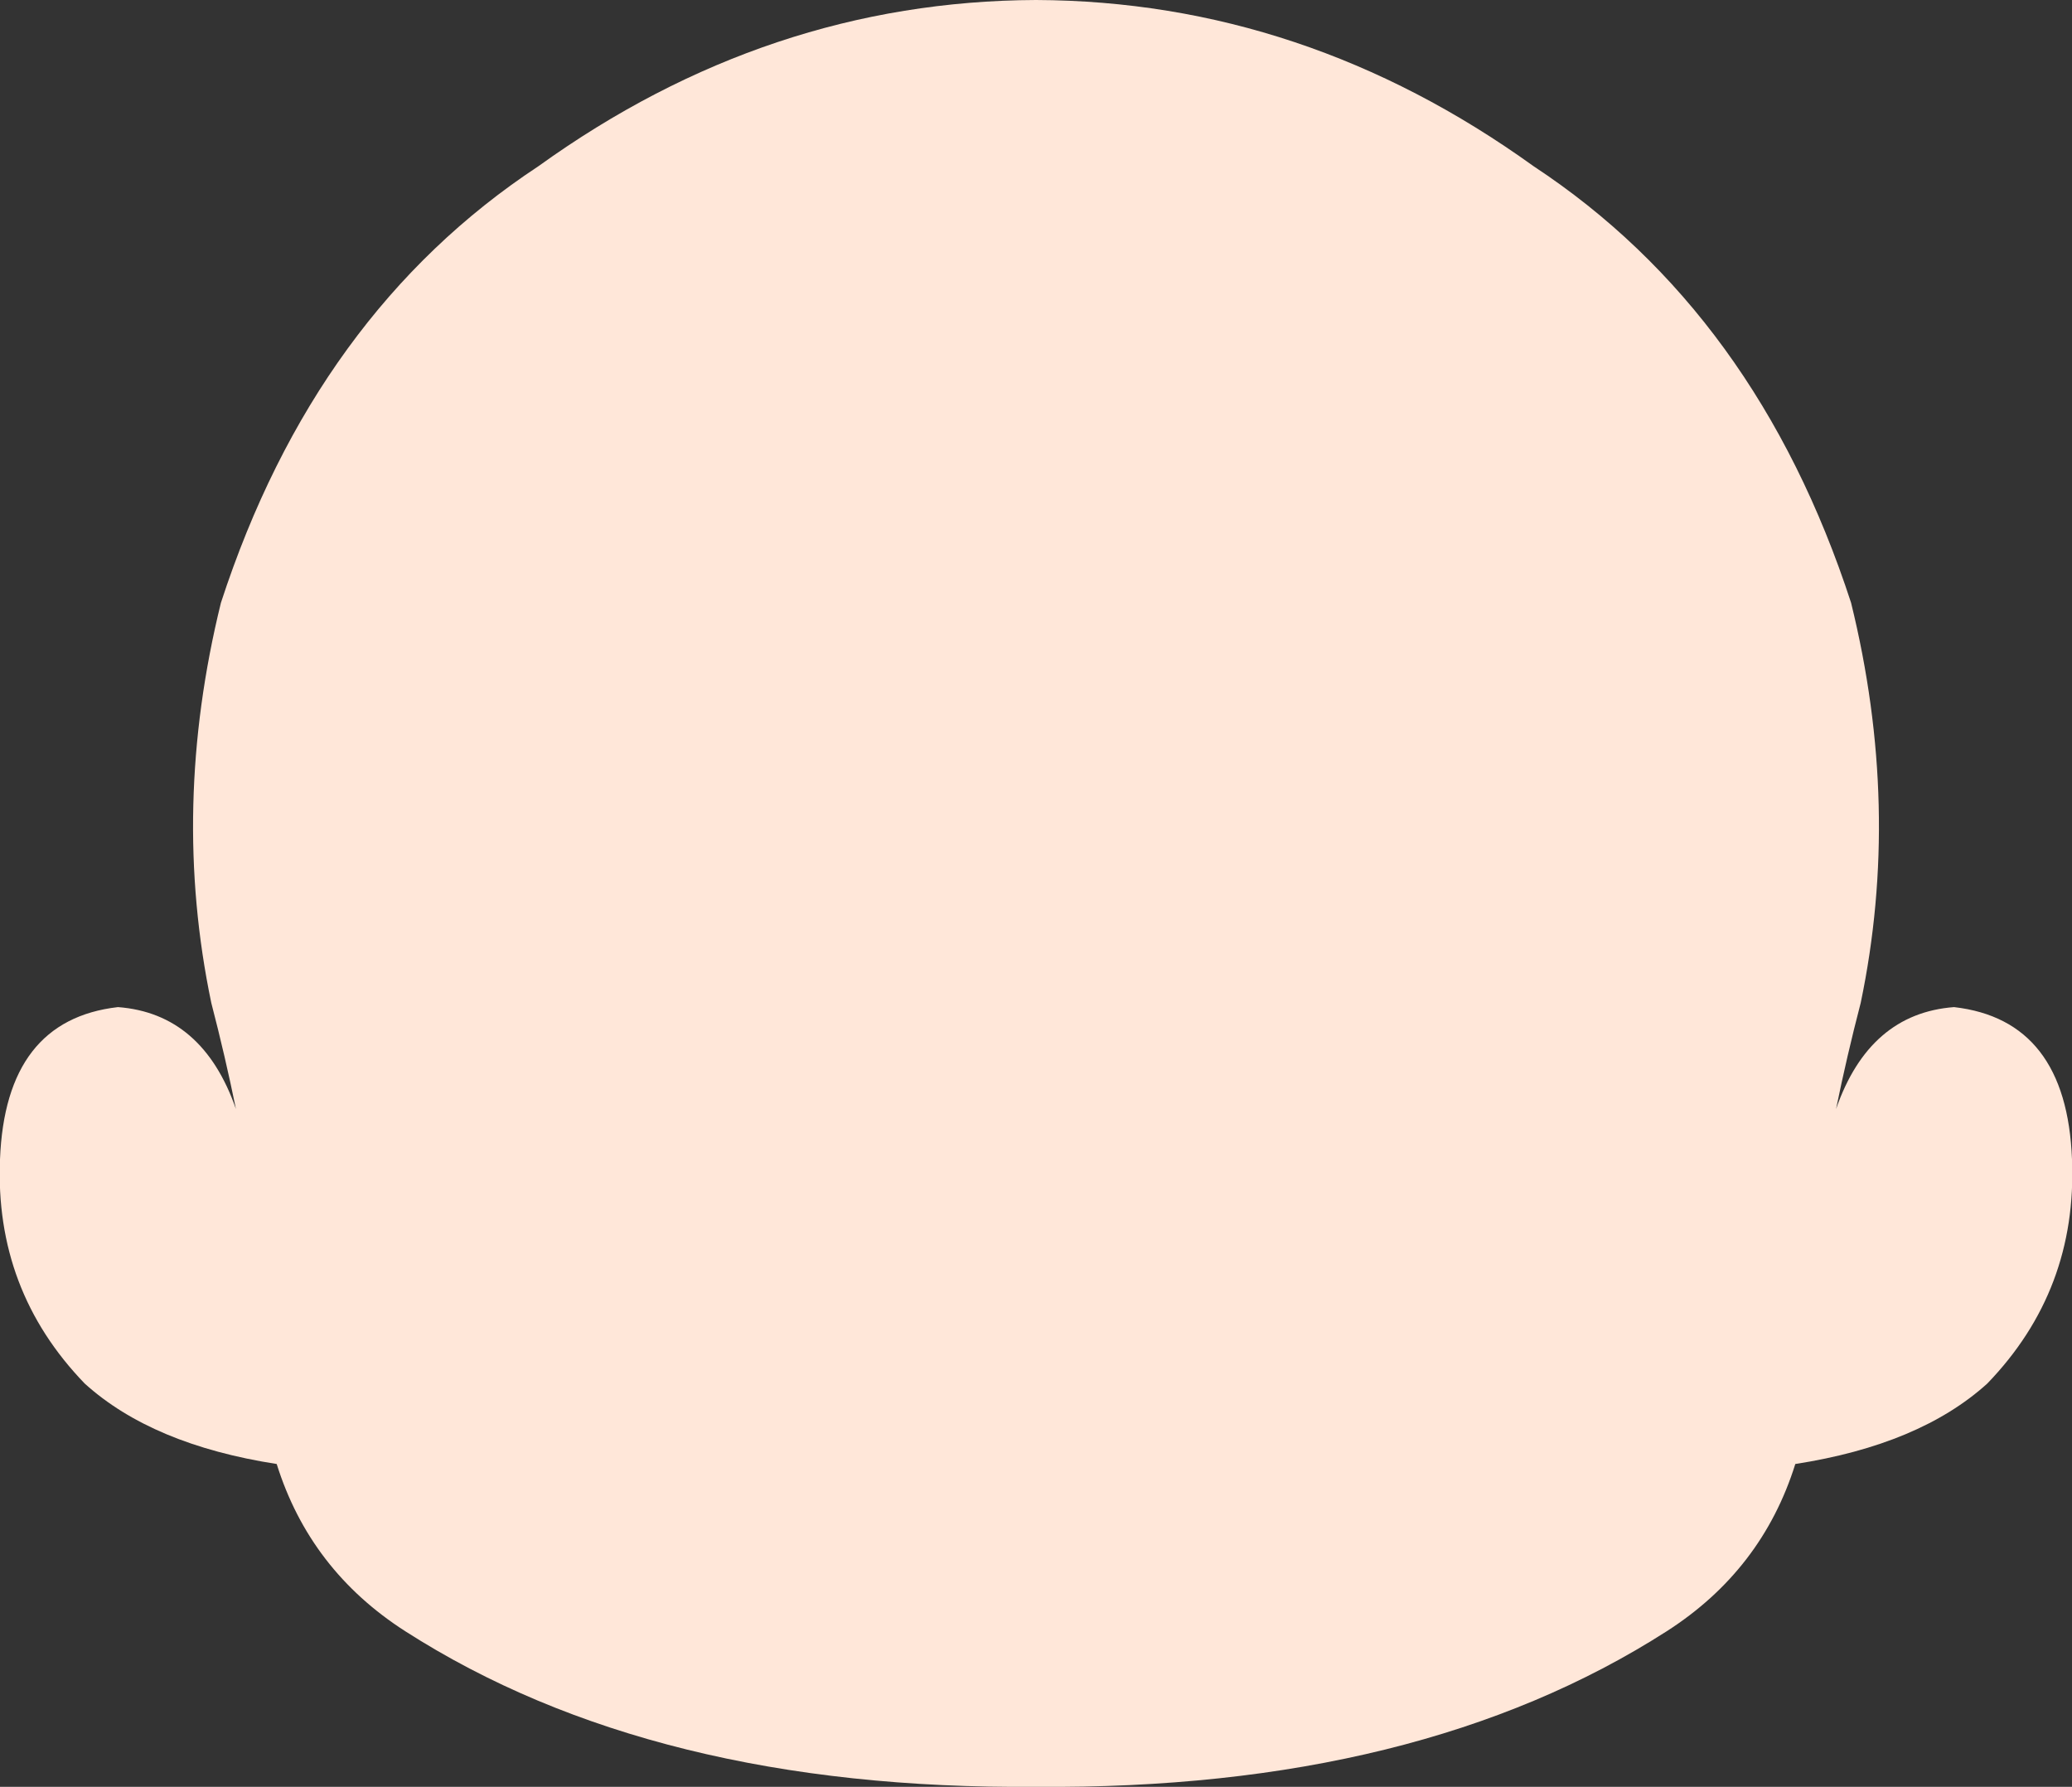 <?xml version="1.0" encoding="UTF-8" standalone="no"?>
<svg xmlns:ffdec="https://www.free-decompiler.com/flash" xmlns:xlink="http://www.w3.org/1999/xlink" ffdec:objectType="shape" height="83.3px" width="96.6px" xmlns="http://www.w3.org/2000/svg">
  <rect width="100%" height="100%" fill="#333333" stroke="none"/>
  <g transform="matrix(1.0, 0.0, 0.0, 1.0, 48.3, 41.65)">
    <path d="M37.3 10.05 Q38.85 5.6 42.8 5.3 48.05 5.9 48.3 12.4 48.55 18.5 44.35 22.85 41.2 25.7 35.4 26.6 33.85 31.55 29.4 34.4 17.85 41.8 0.0 41.65 -17.85 41.8 -29.4 34.4 -33.85 31.55 -35.4 26.6 -41.2 25.7 -44.35 22.85 -48.55 18.5 -48.3 12.4 -48.05 5.9 -42.8 5.3 -38.85 5.6 -37.3 10.05 -37.8 7.6 -38.45 5.1 -40.35 -4.0 -38.0 -13.55 -33.6 -27.05 -23.2 -33.9 -12.5 -41.6 0.0 -41.65 12.5 -41.6 23.2 -33.9 33.6 -27.05 38.0 -13.55 40.35 -4.0 38.45 5.1 37.8 7.6 37.3 10.05" fill="#ffe7d9" fill-rule="evenodd" stroke="none"/>
  </g>
</svg>
